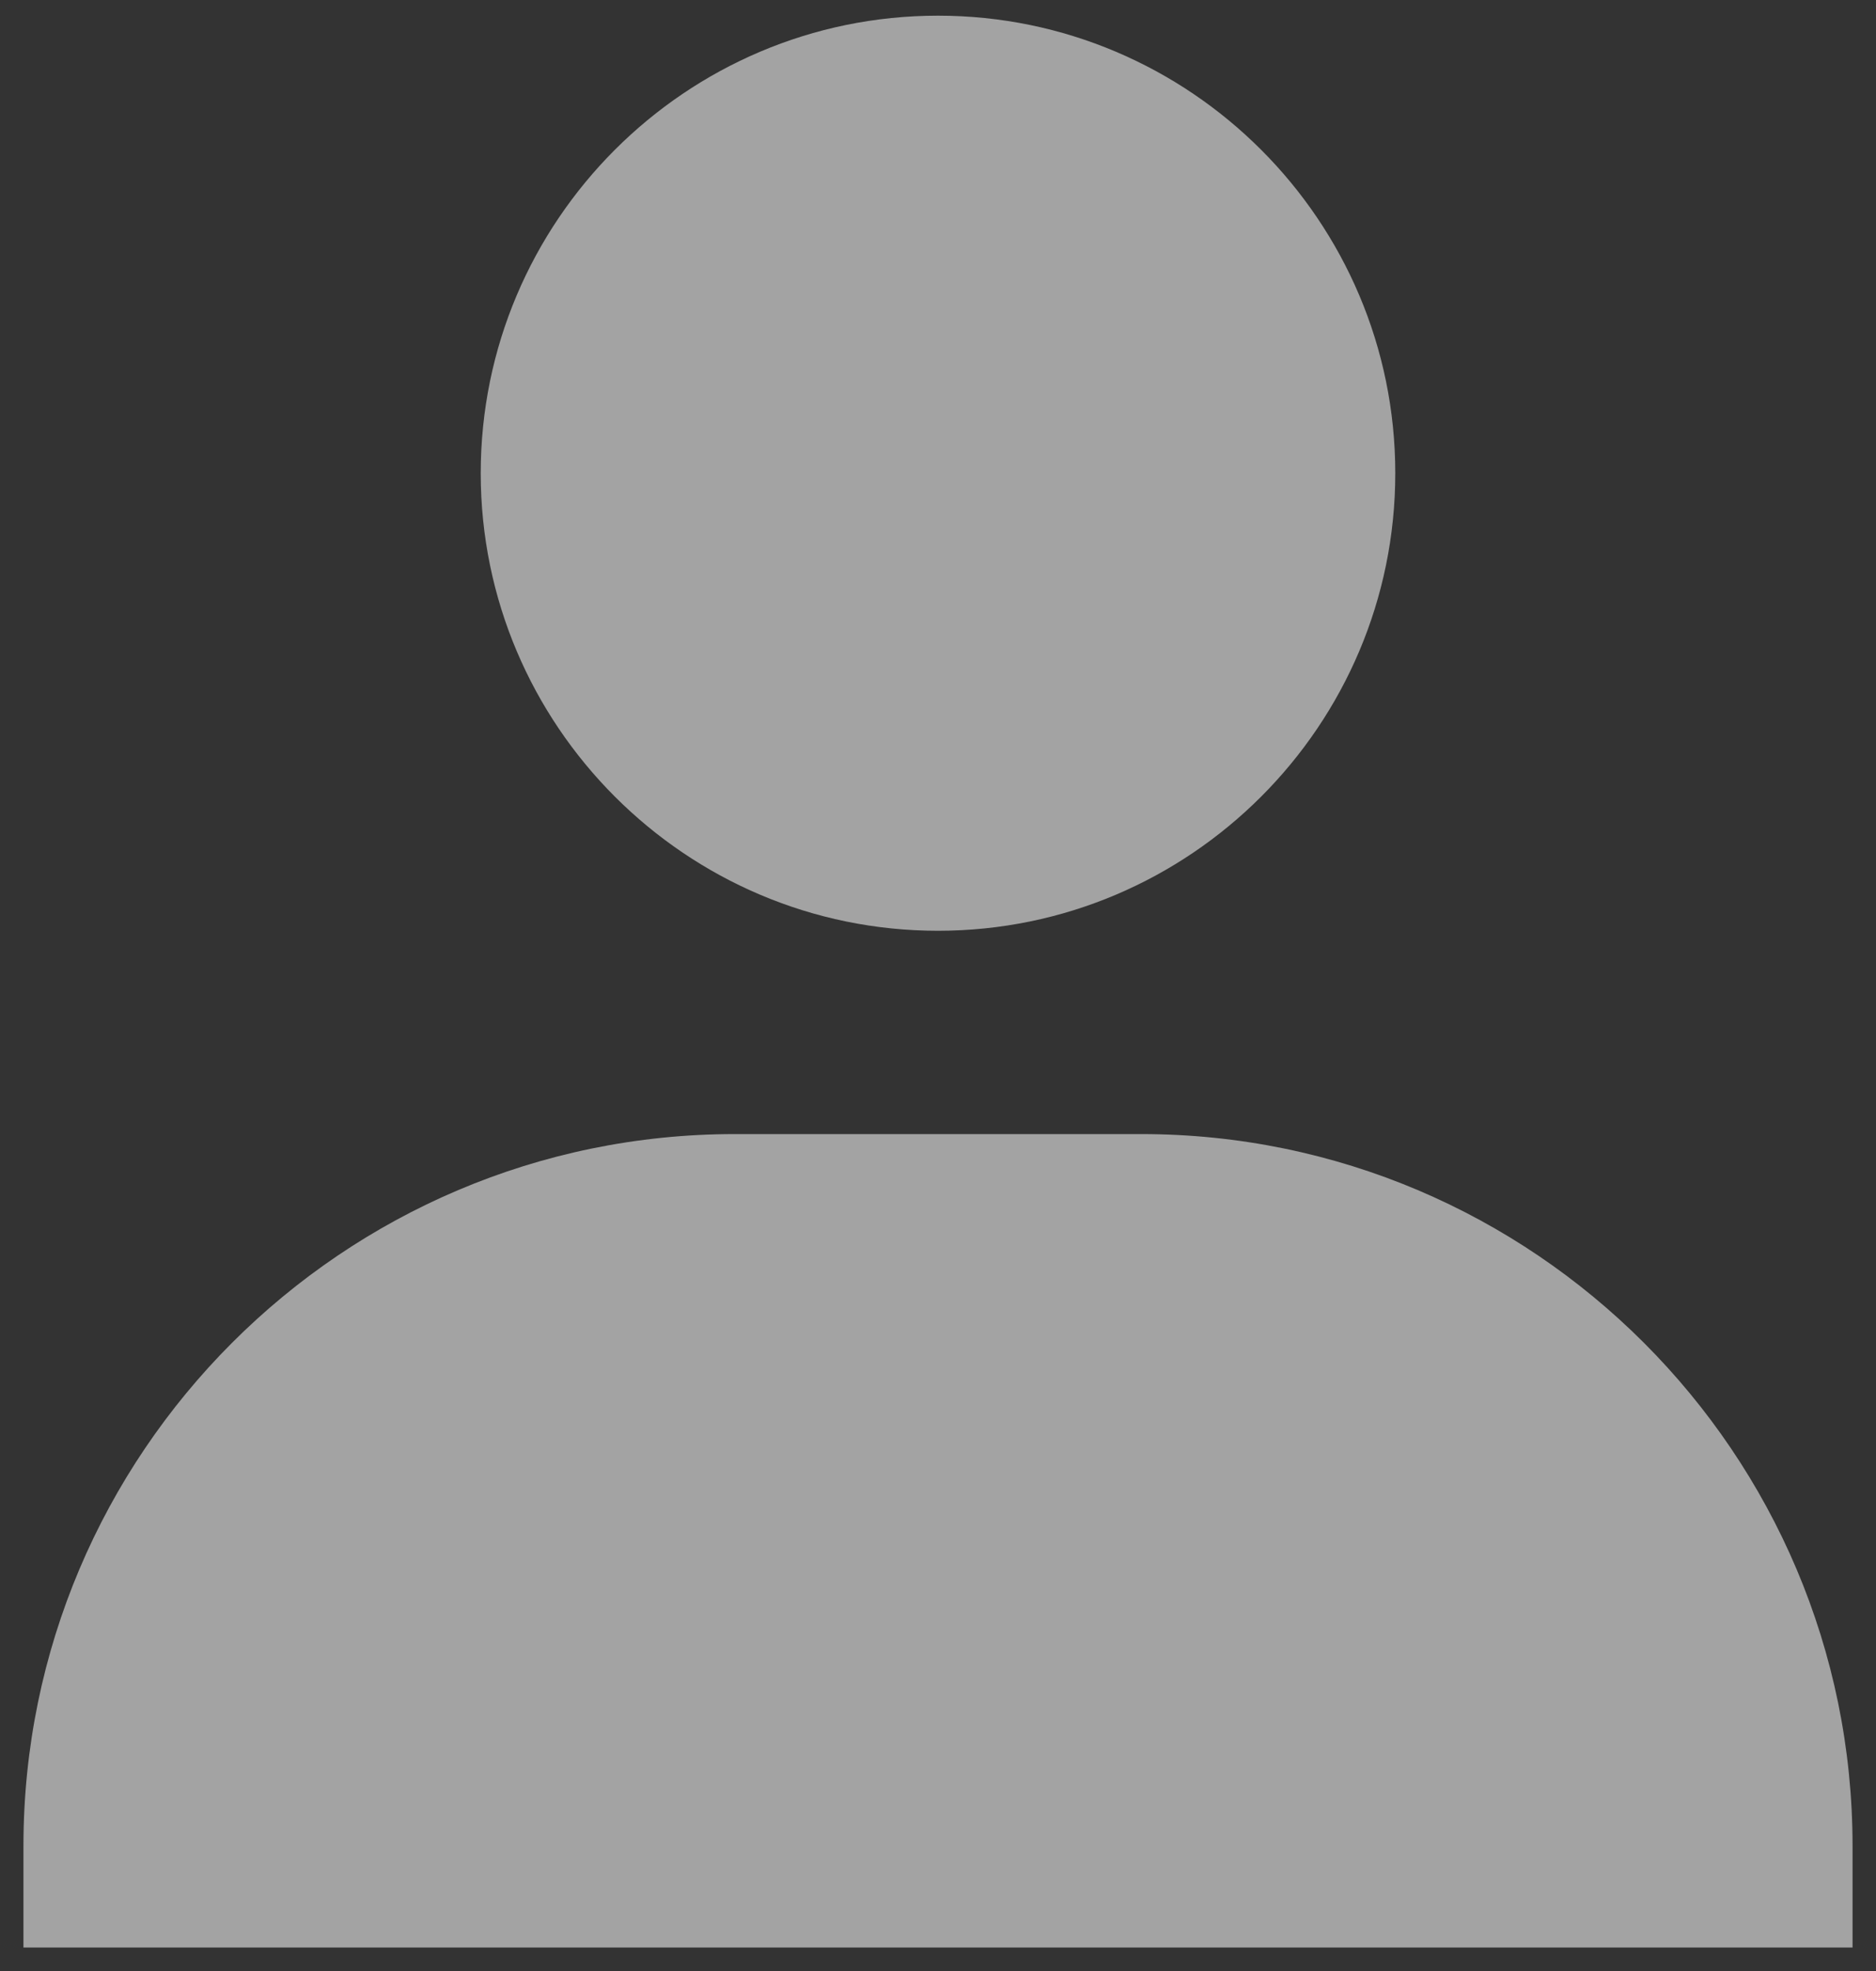 <svg width="20" height="21" viewBox="0 0 20 21" fill="none" xmlns="http://www.w3.org/2000/svg">
<rect x="0" y="0" width="20" height="21" fill="#333333" stroke="none"/>
<path d="M5.125 5.042C5.125 7.729 7.312 9.917 10 9.917C12.688 9.917 14.875 7.729 14.875 5.042C14.875 2.354 12.688 0.167 10 0.167C7.312 0.167 5.125 2.354 5.125 5.042ZM18.667 20.75H19.75V19.667C19.75 15.486 16.347 12.083 12.167 12.083H7.833C3.652 12.083 0.25 15.486 0.25 19.667V20.75H18.667Z" fill="white" fill-opacity="0.55"/>
</svg>

